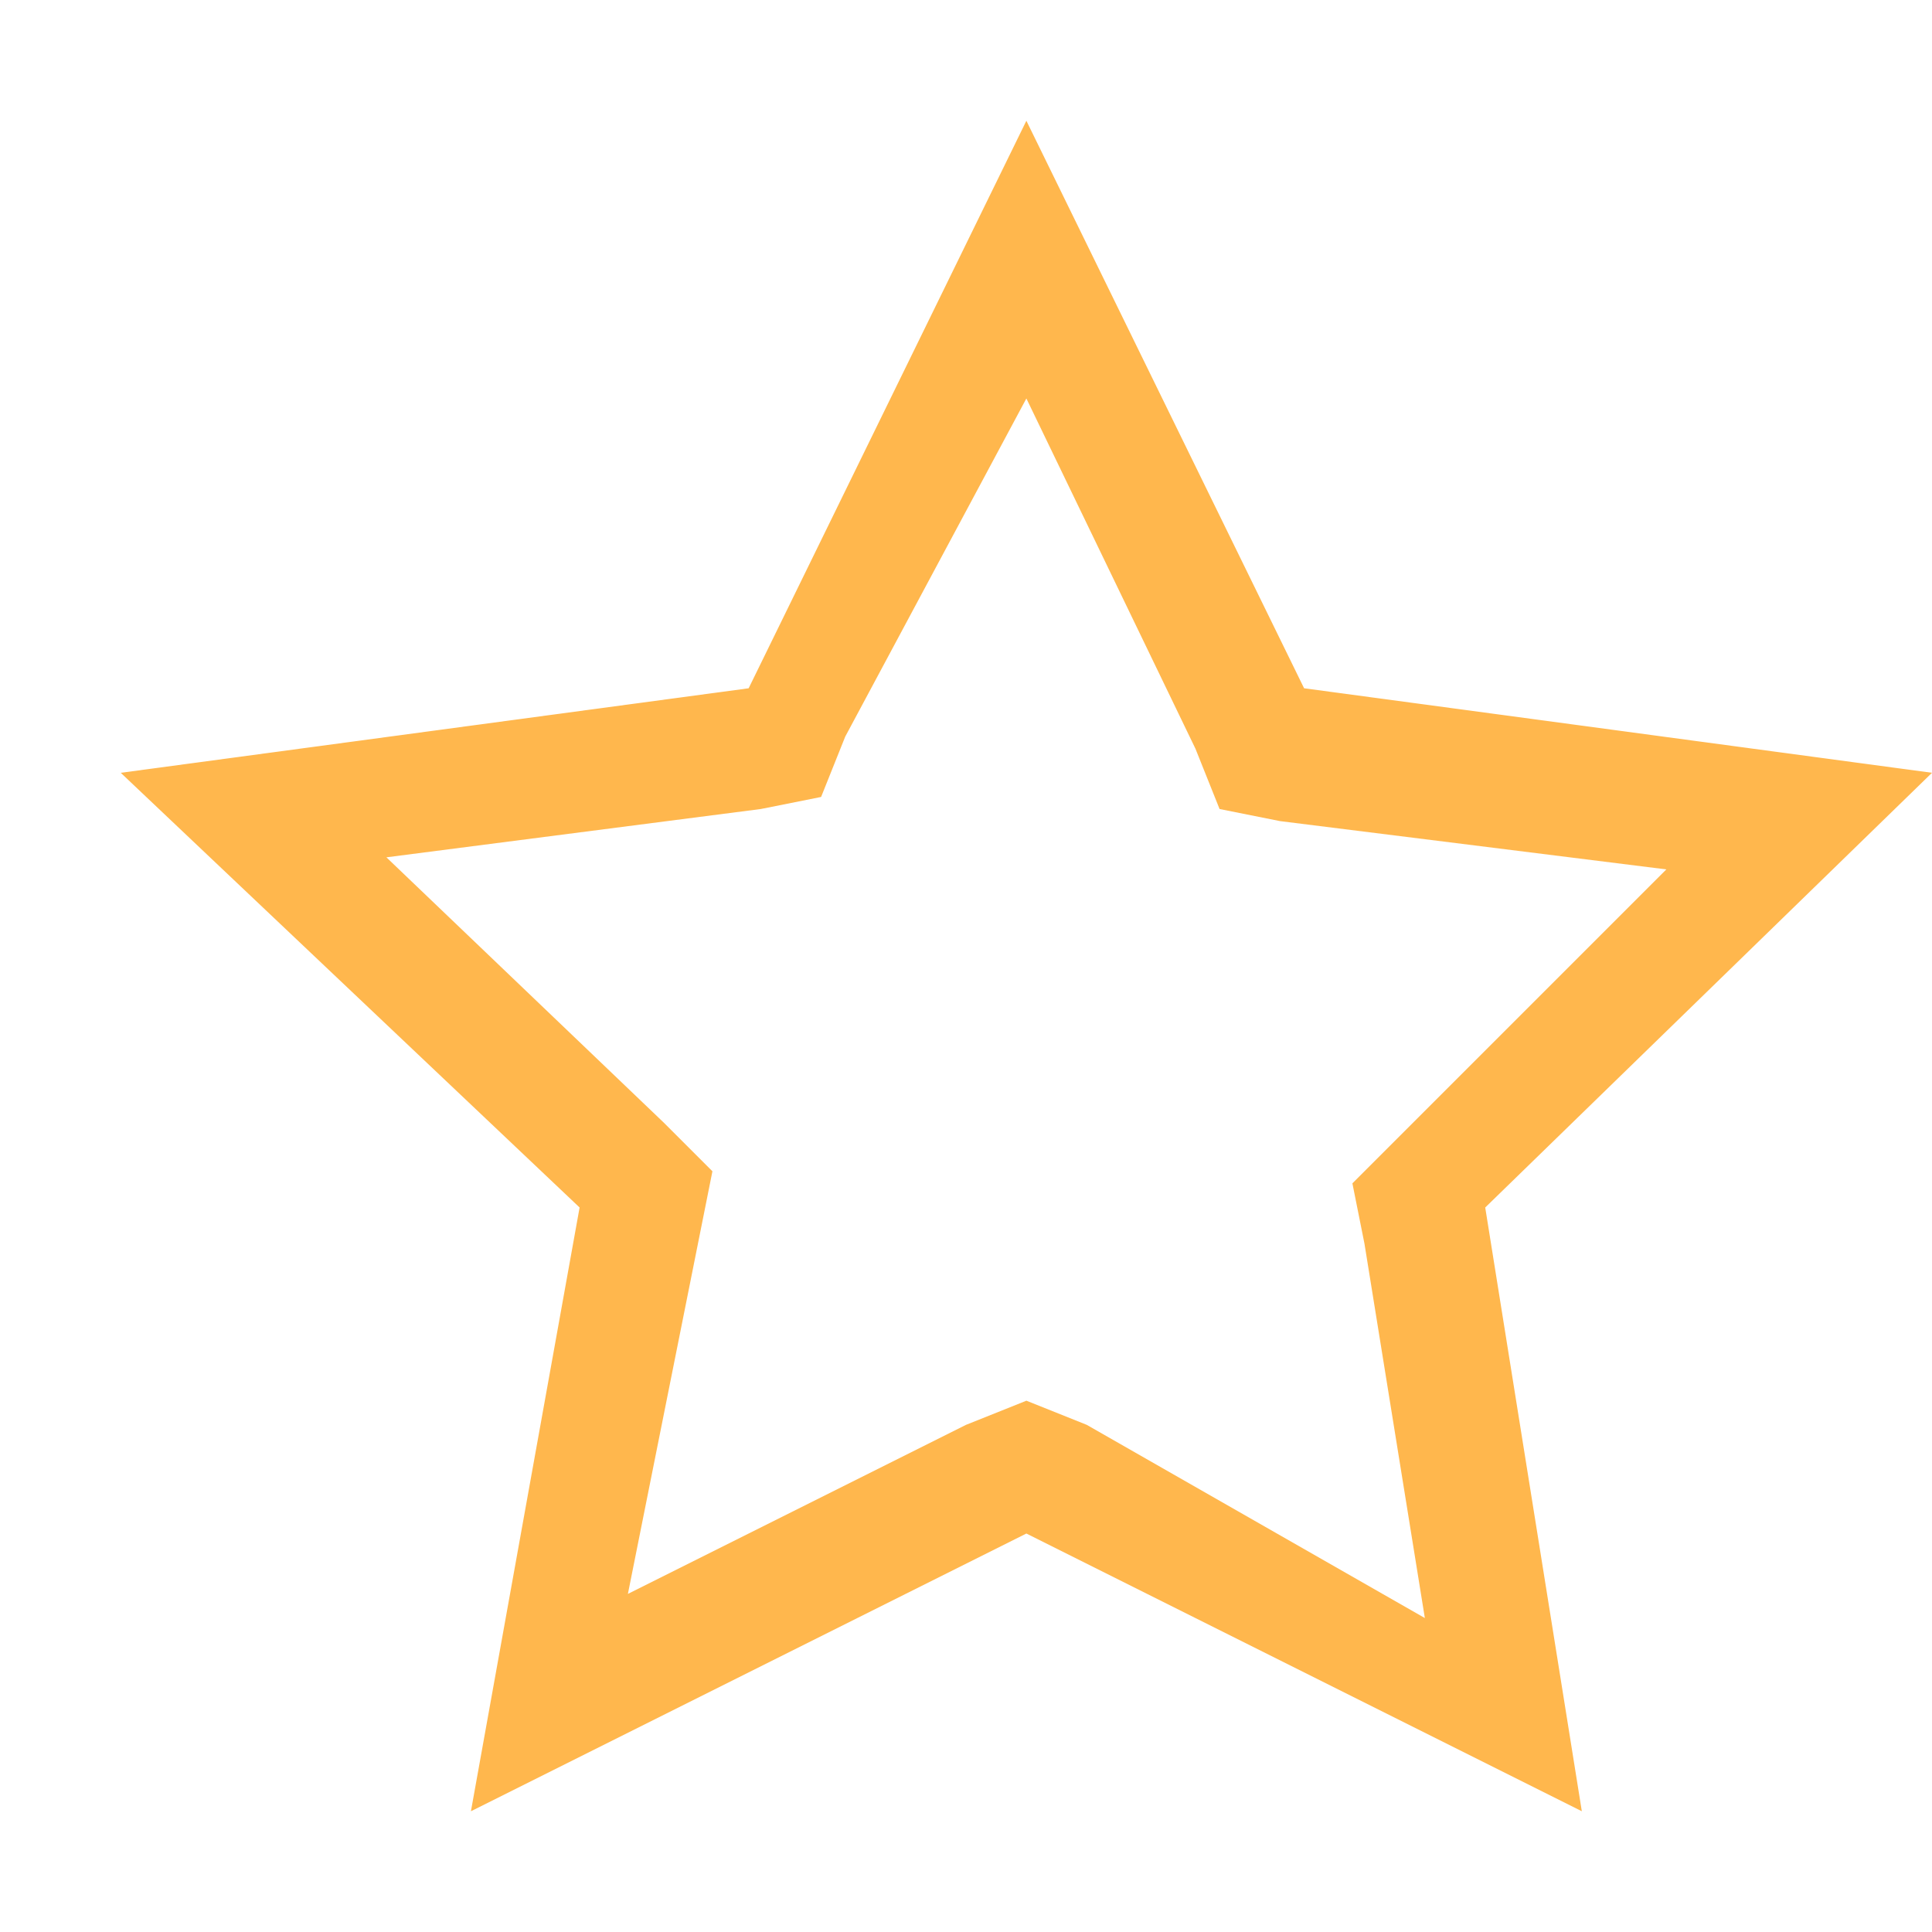 <svg xmlns="http://www.w3.org/2000/svg" viewBox="0 0 16 16" enable-background="new 0 0 16 16"><path d="M8.5,3.3l1.4,2.9l0.2,0.5l0.5,0.1l3.2,0.4l-2.2,2.2l-0.4,0.4l0.1,0.5l0.5,3.1L9,11.8l-0.5-0.2L8,11.8
	l-2.8,1.4l0.6-3l0.1-0.5L5.5,9.3L3.2,7.1l3.1-0.4l0.5-0.1l0.2-0.5L8.5,3.3 M8.5,1L6.2,5.7L1,6.4L4.8,10l-0.9,5l4.6-2.3l4.6,2.3
	l-0.8-5L16,6.4l-5.2-0.7L8.5,1L8.5,1z" fill="#ffb74d"/></svg>